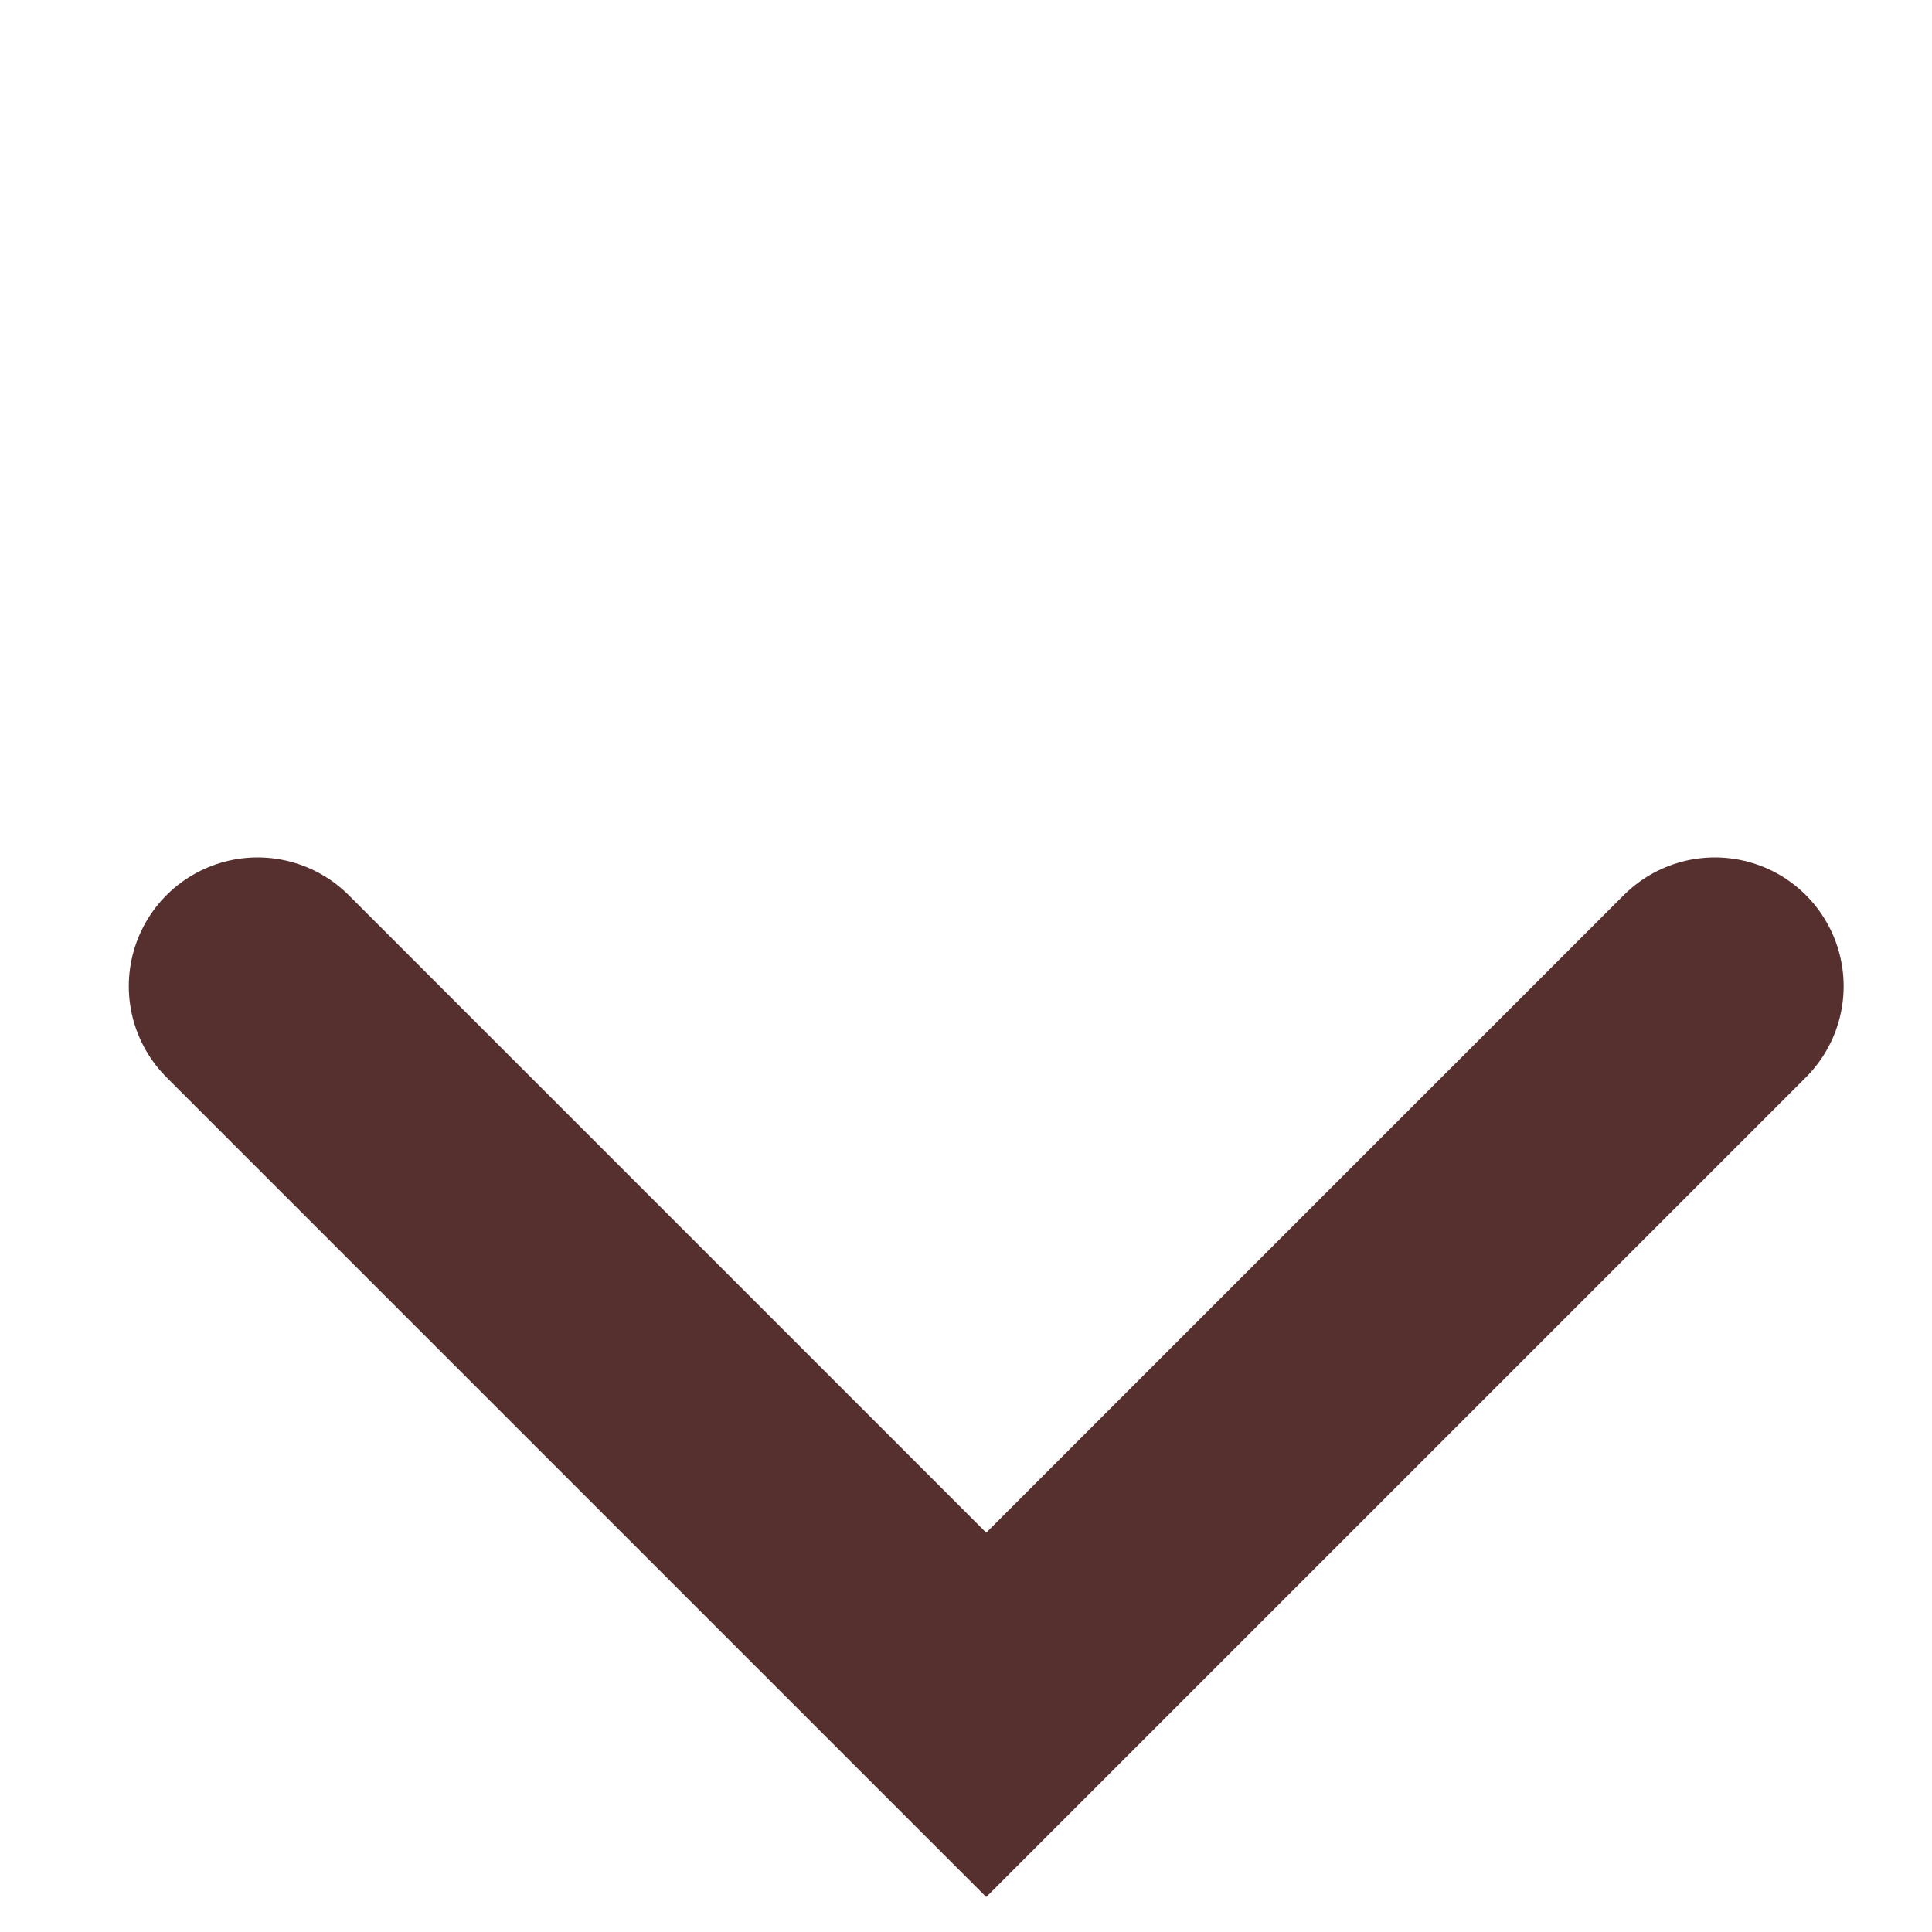 <svg width="15" height="15" viewBox="0 0 15 15" fill="none" xmlns="http://www.w3.org/2000/svg">
<path d="M2 7.657L7.657 13.314L13.314 7.657" stroke="#562F2F" stroke-width="2" stroke-linecap="round"/>
</svg>
